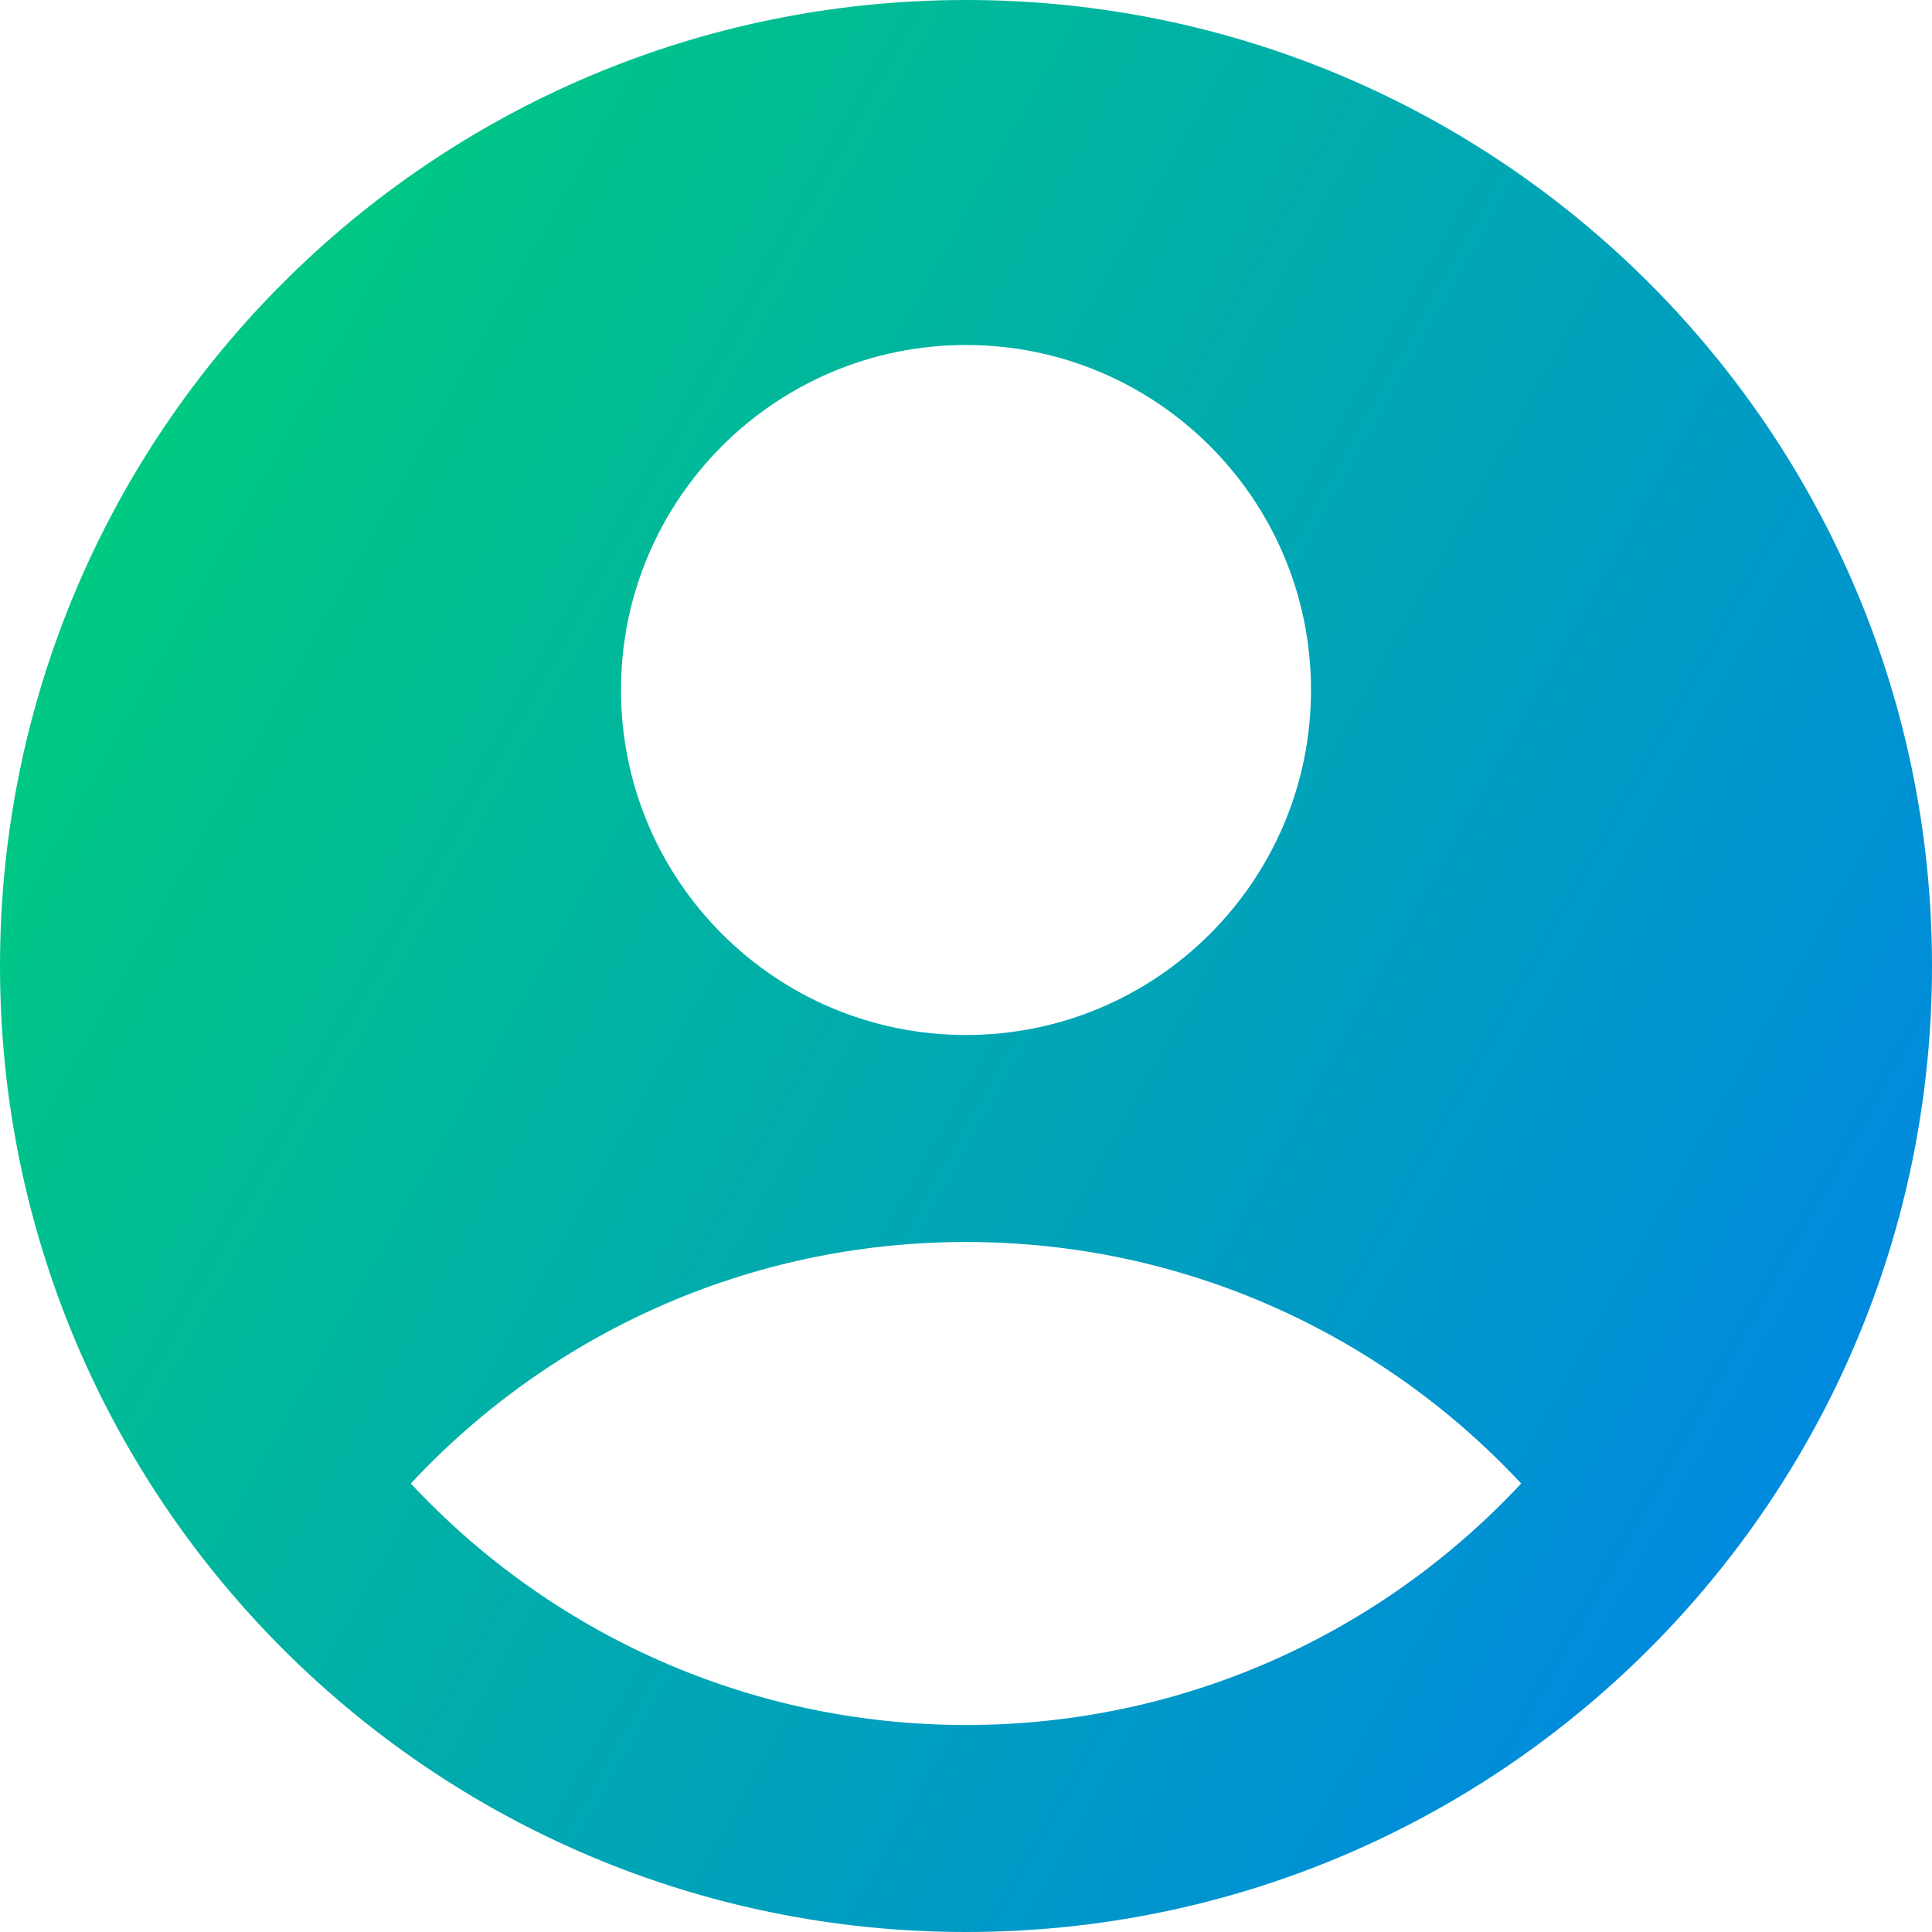 <svg xmlns="http://www.w3.org/2000/svg" fill="none" viewBox="0 0 14 14" id="User-Circle-Single--Streamline-Core-Gradient">
  <desc>
    User Circle Single Streamline Icon: https://streamlinehq.com
  </desc>
  <g id="Free Gradient/Interface Essential/user-circle-single--circle-geometric-human-person-single-user">
    <path id="Subtract" fill="url(#paint0_linear_14402_8781)" fill-rule="evenodd" d="M7 14c3.866 0 7-3.134 7-7 0-3.866-3.134-7-7-7-3.866 0-7 3.134-7 7 0 3.866 3.134 7 7 7Zm2.5-9c0 1.381-1.119 2.5-2.5 2.5s-2.5-1.119-2.5-2.5 1.119-2.5 2.5-2.5 2.5 1.119 2.5 2.5Zm-2.5 4c1.588 0 3.019.673 4.023 1.75-1.004 1.077-2.435 1.75-4.023 1.75-1.588 0-3.019-.673-4.023-1.75 1.004-1.077 2.435-1.75 4.023-1.75Z" clip-rule="evenodd"></path>
  </g>
  <defs>
    <linearGradient id="paint0_linear_14402_8781" x1=".538" x2="16.494" y1="1.131" y2="10.125" gradientUnits="userSpaceOnUse">
      <stop stop-color="#00d078"></stop>
      <stop offset="1" stop-color="#007df0"></stop>
    </linearGradient>
  </defs>
</svg>